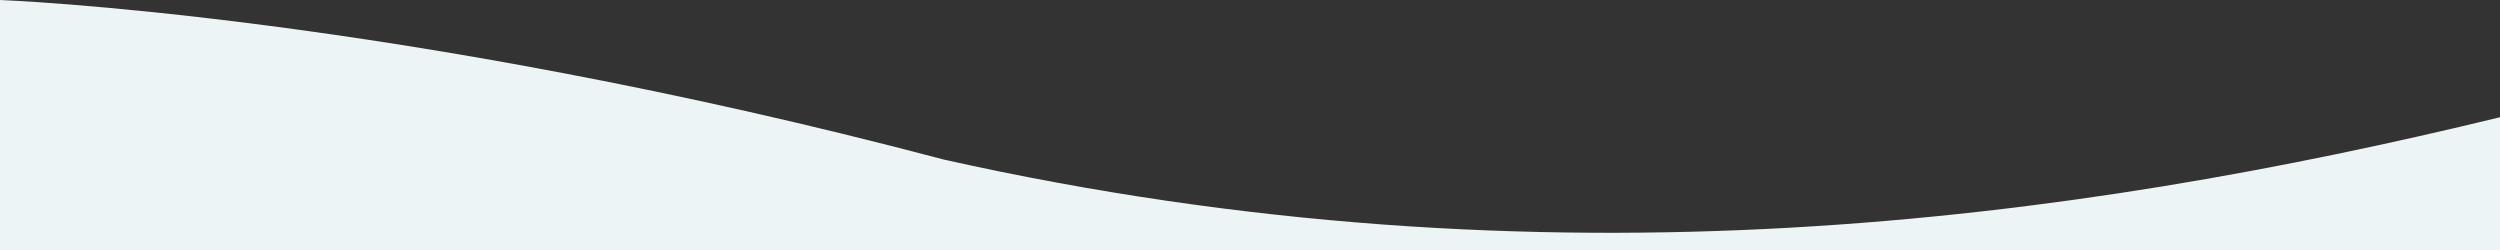 <svg xmlns="http://www.w3.org/2000/svg" width="1259.999" height="126" viewBox="0 0 1259.999 126">
  <rect x="0" y="0" width="1259.999" height="126" fill="#333333" stroke="none"/>
  <path id="Path_741" data-name="Path 741" d="M1197.474,90.089V157h-1260V31s199.61,7.4,475.836,80.458C718.337,179.655,984.507,141.814,1197.474,90.089Z" transform="translate(62.525 -31)" fill="#edf4f5"/>
</svg>
